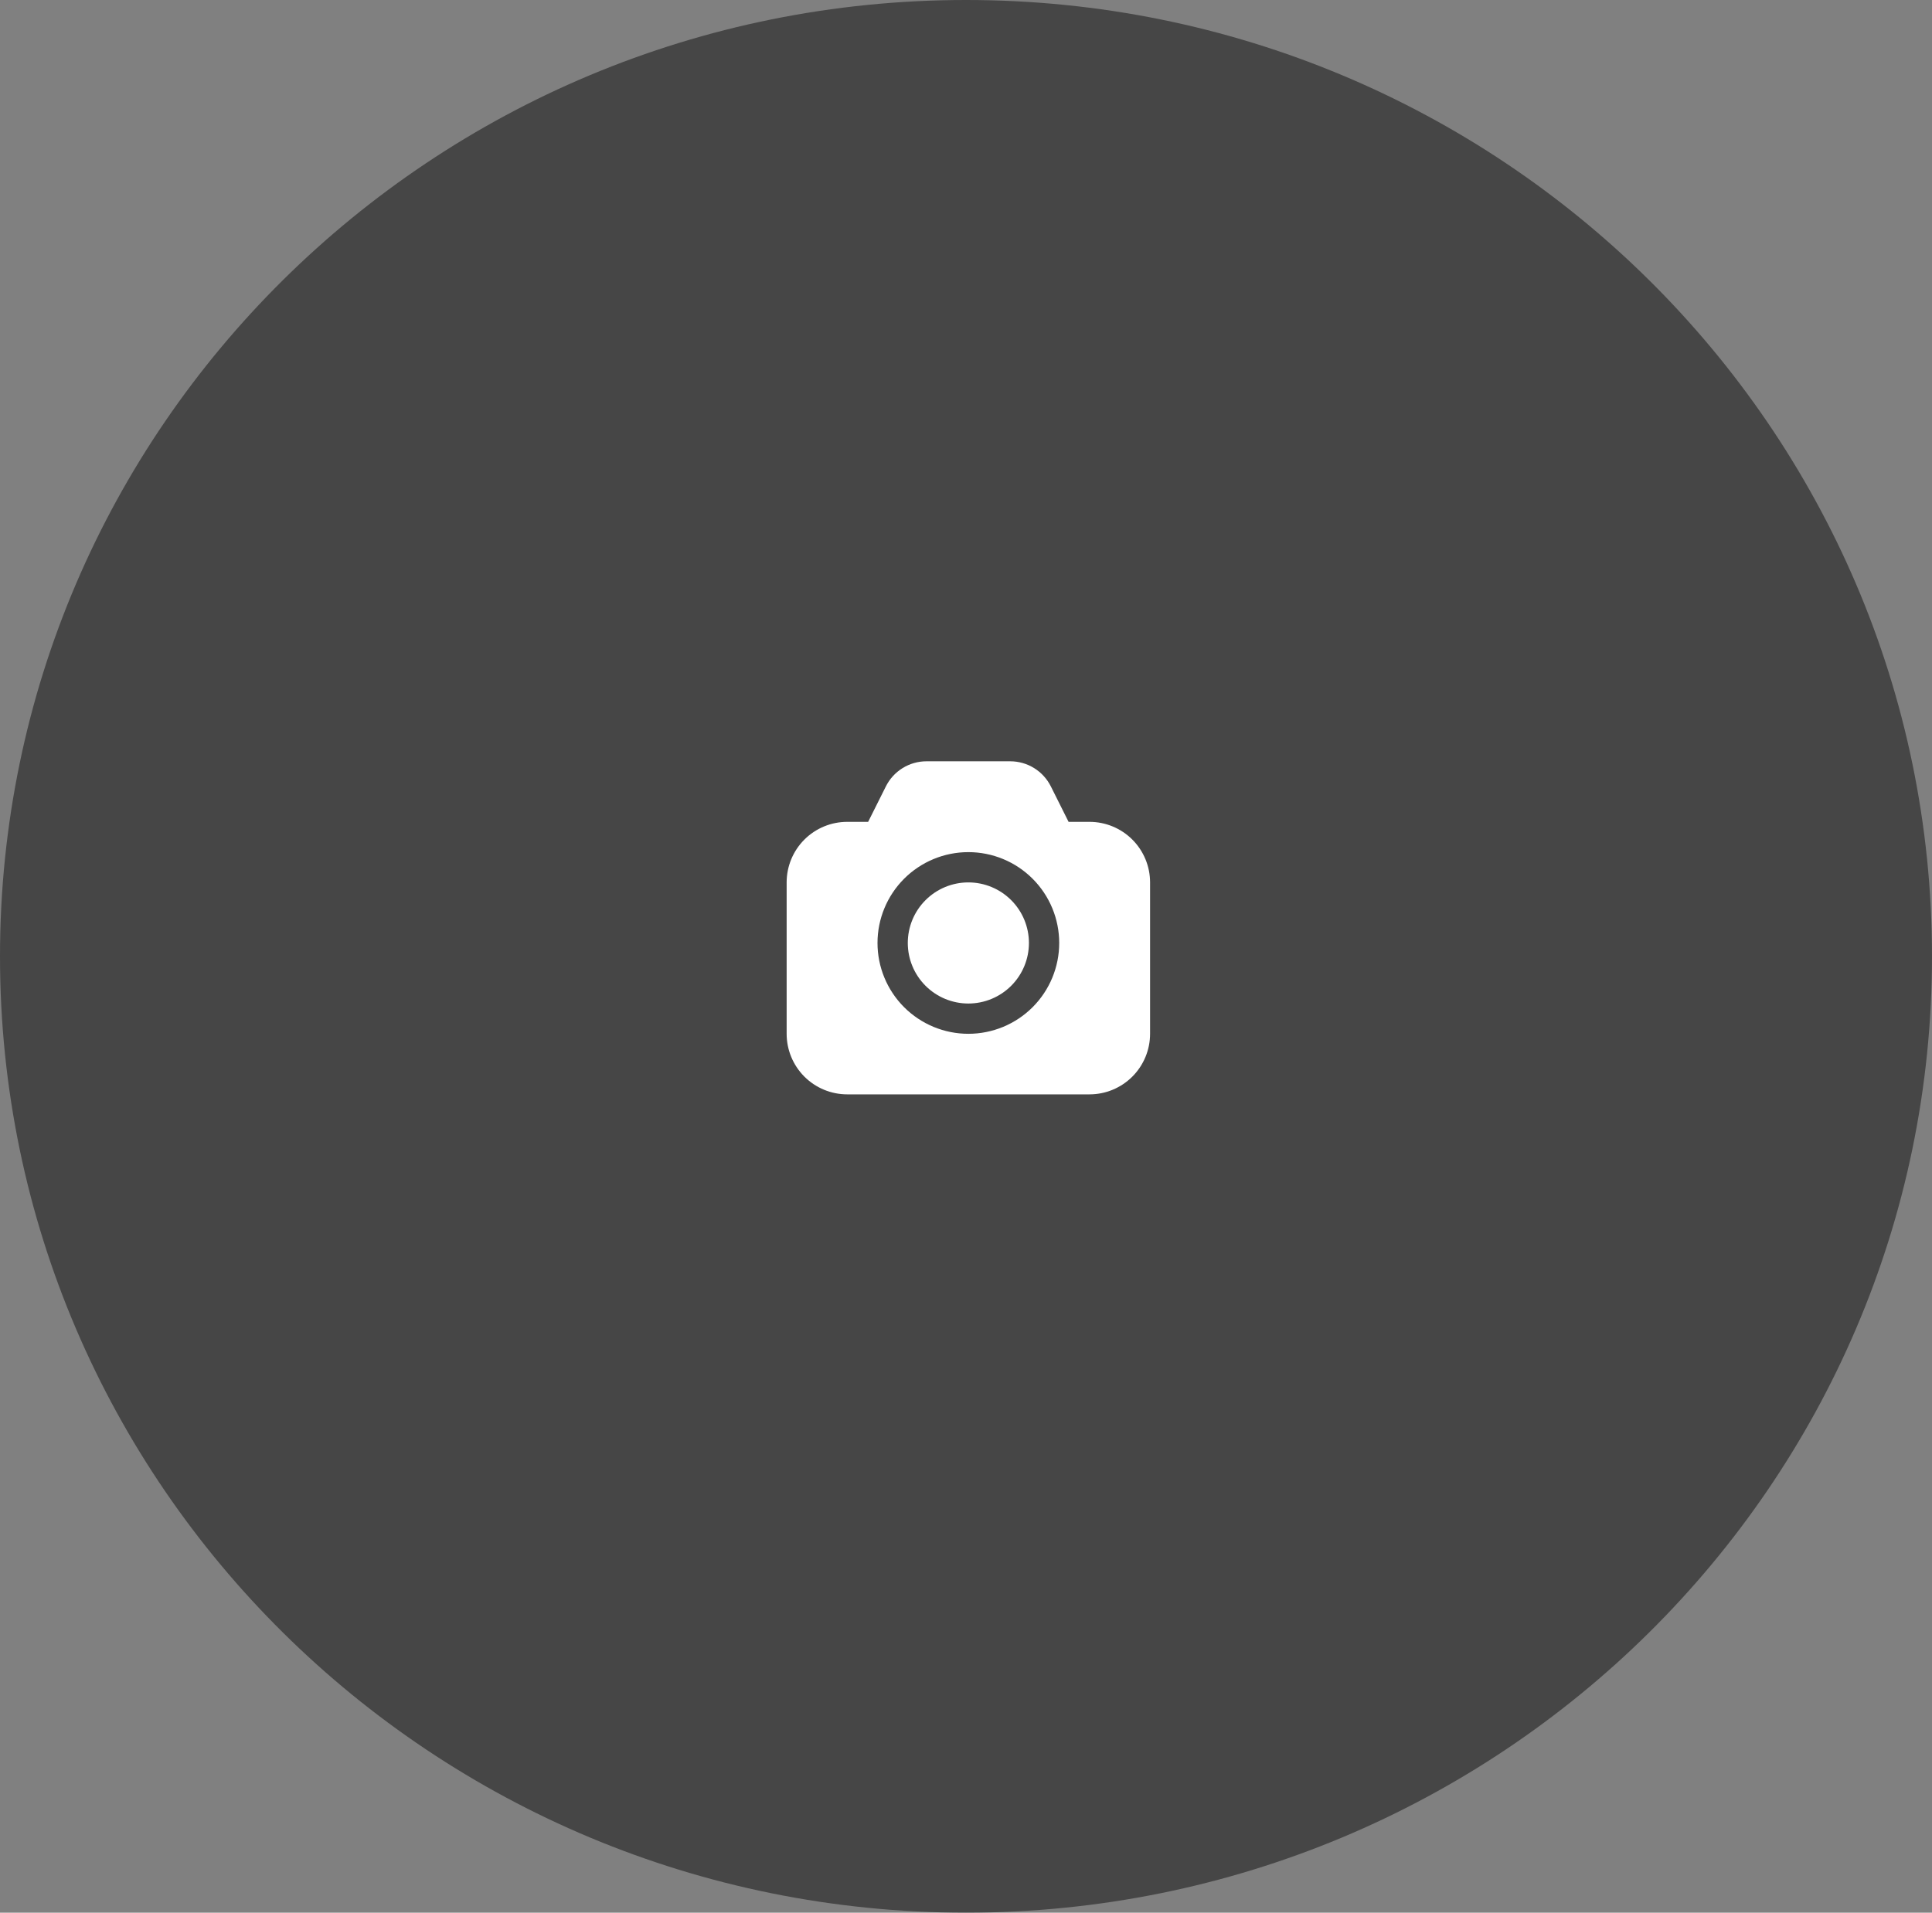 <svg width="307" height="304" viewBox="0 0 307 304" fill="none" xmlns="http://www.w3.org/2000/svg">
<rect x="0" y="0" width="307" height="304" fill="#808080" stroke="none"/>
<path d="M307 152C307 235.947 238.276 304 153.5 304C68.724 304 0 235.947 0 152C0 68.053 68.724 0 153.5 0C238.276 0 307 68.053 307 152Z" fill="black" fill-opacity="0.45"/>
<path d="M163.5 149.875C163.5 152.428 162.486 154.876 160.681 156.681C158.876 158.486 156.428 159.5 153.875 159.5C151.322 159.5 148.874 158.486 147.069 156.681C145.264 154.876 144.25 152.428 144.25 149.875C144.25 147.322 145.264 144.874 147.069 143.069C148.874 141.264 151.322 140.25 153.875 140.25C156.428 140.25 158.876 141.264 160.681 143.069C162.486 144.874 163.5 147.322 163.5 149.875ZM140.766 124.994C141.365 123.794 142.287 122.785 143.427 122.079C144.568 121.374 145.883 121 147.224 121H160.526C161.867 121 163.182 121.374 164.323 122.079C165.463 122.785 166.385 123.794 166.984 124.994L169.8 130.625H173.125C175.678 130.625 178.126 131.639 179.931 133.444C181.736 135.249 182.75 137.697 182.75 140.25V164.312C182.75 166.865 181.736 169.313 179.931 171.118C178.126 172.923 175.678 173.938 173.125 173.938H134.625C132.072 173.938 129.624 172.923 127.819 171.118C126.014 169.313 125 166.865 125 164.312V140.25C125 137.697 126.014 135.249 127.819 133.444C129.624 131.639 132.072 130.625 134.625 130.625H137.95L140.766 124.994ZM168.312 149.875C168.312 146.046 166.791 142.374 164.084 139.666C161.376 136.959 157.704 135.438 153.875 135.438C150.046 135.438 146.374 136.959 143.666 139.666C140.959 142.374 139.438 146.046 139.438 149.875C139.438 153.704 140.959 157.376 143.666 160.084C146.374 162.791 150.046 164.312 153.875 164.312C157.704 164.312 161.376 162.791 164.084 160.084C166.791 157.376 168.312 153.704 168.312 149.875Z" fill="white"/>
</svg>
